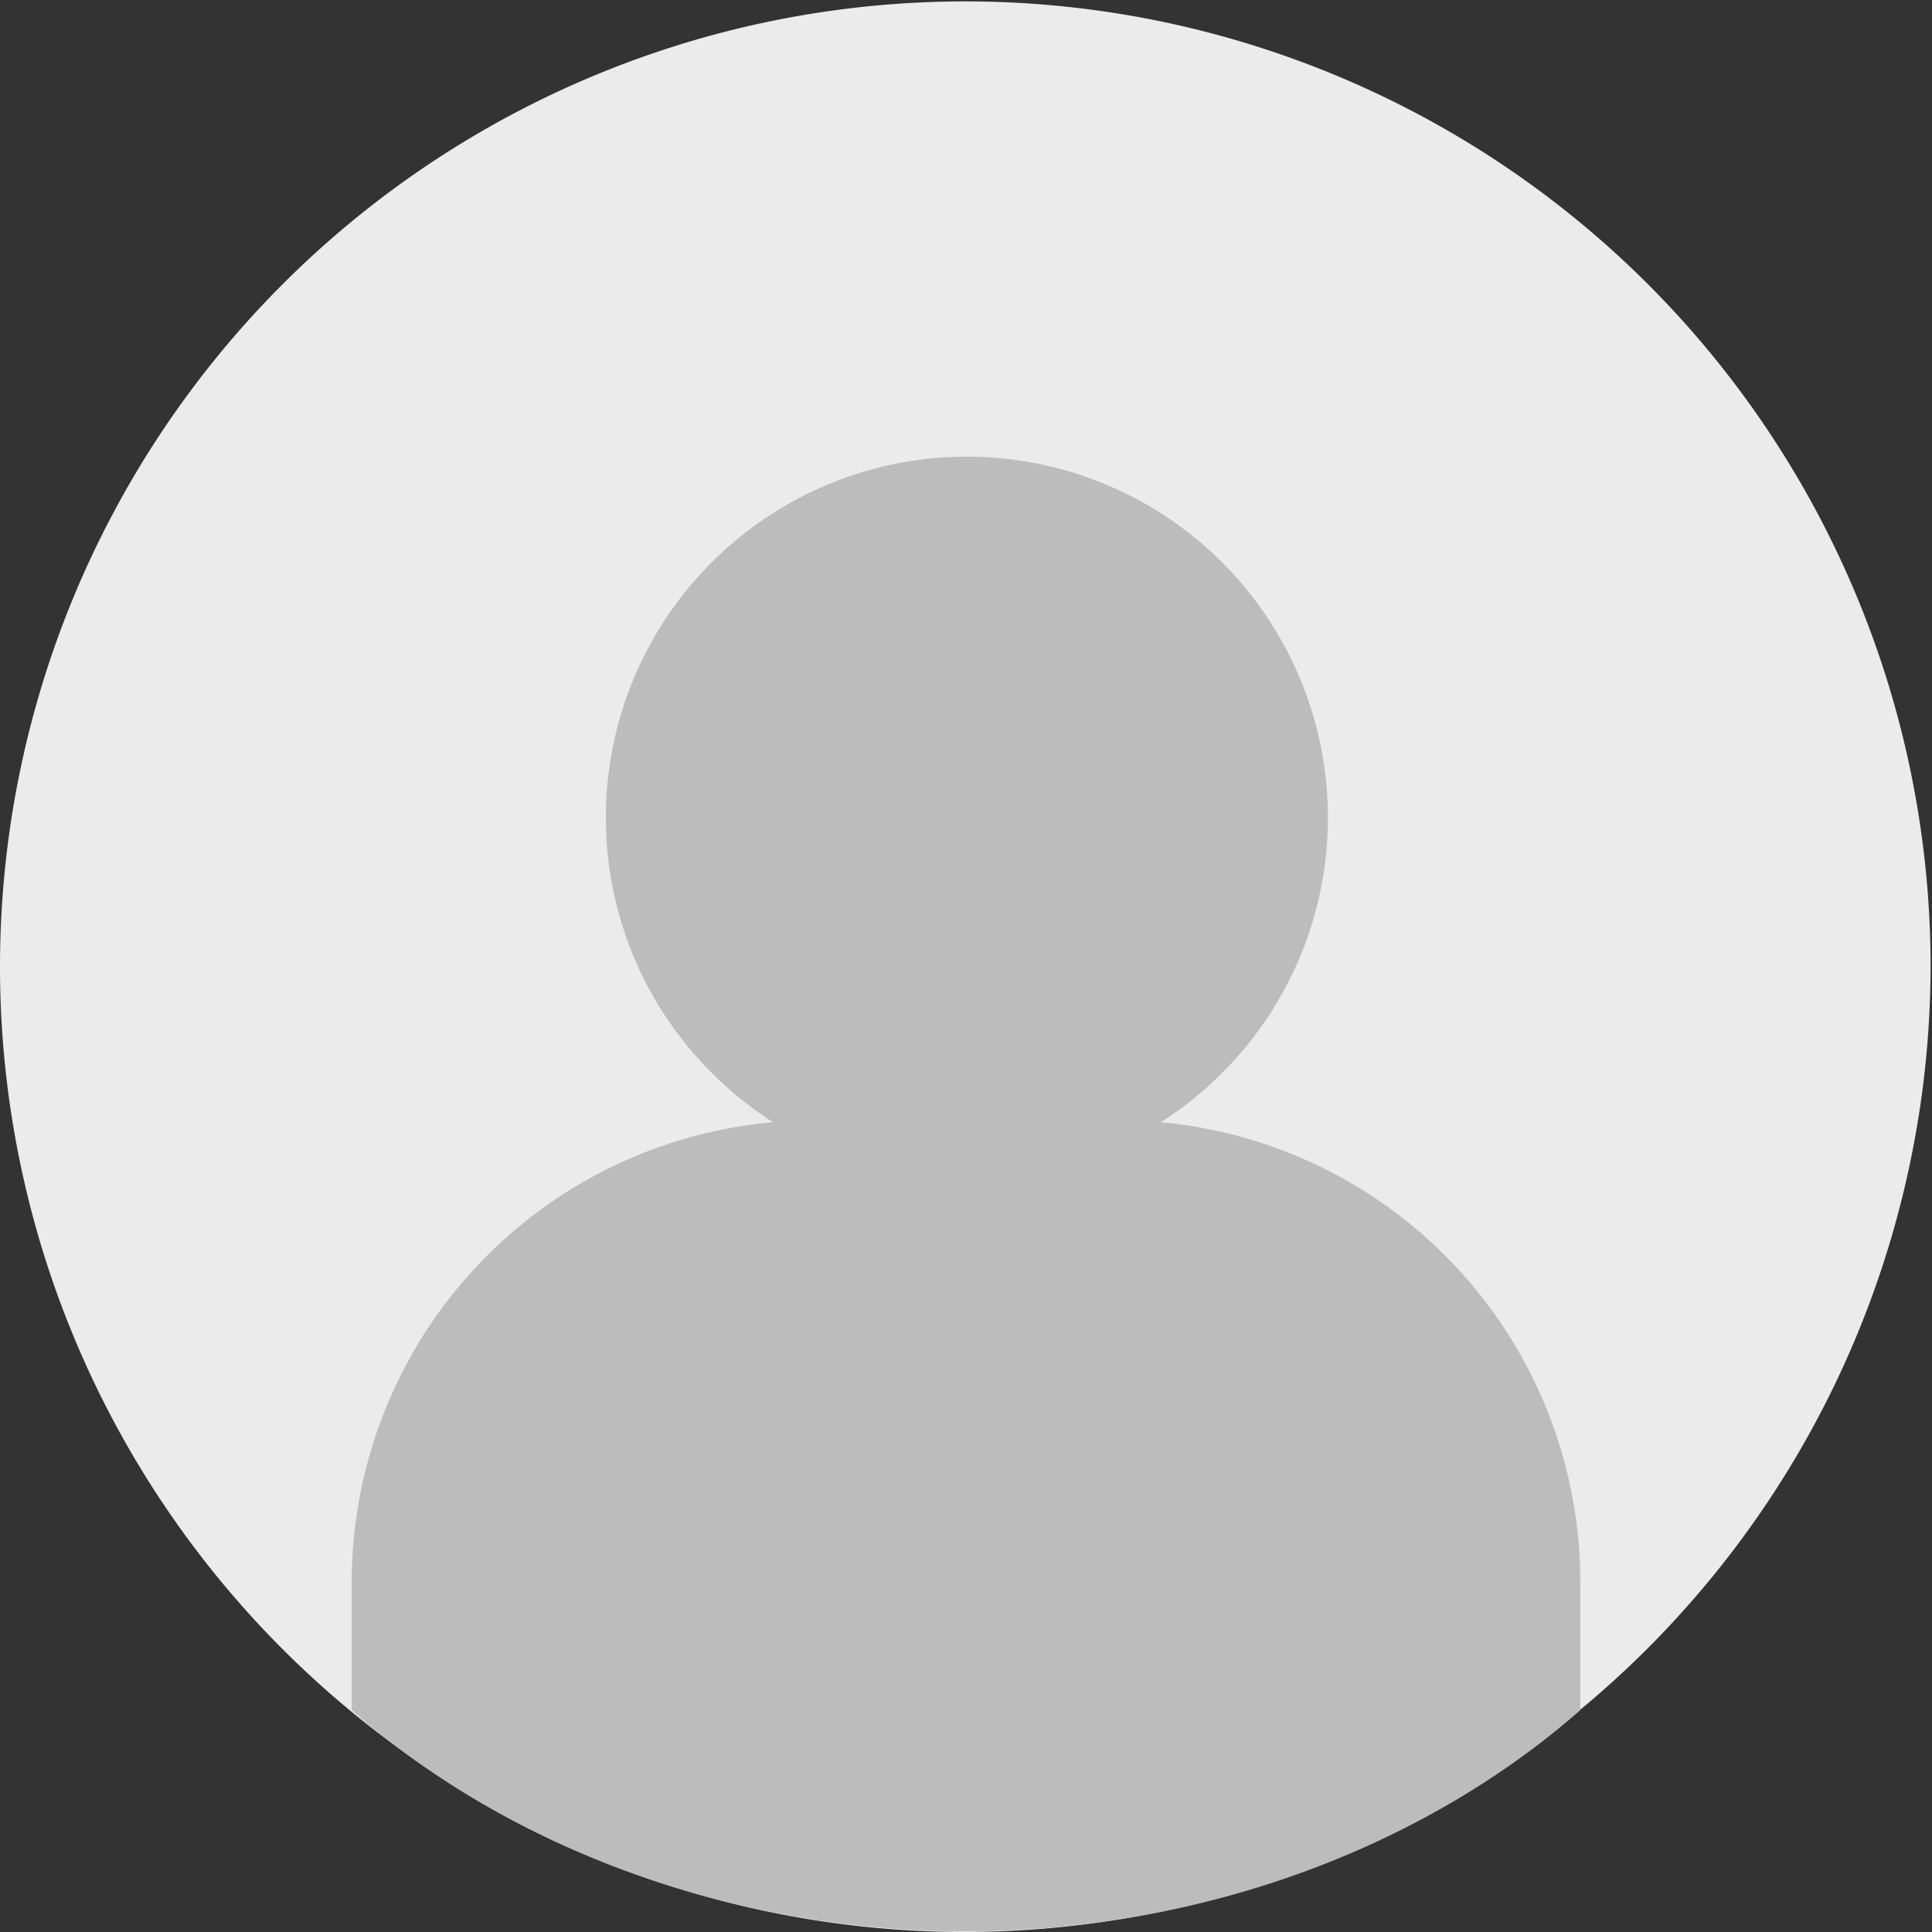 <svg id="Layer_1" data-name="Layer 1" xmlns="http://www.w3.org/2000/svg" viewBox="0 0 110.08 110.08"><rect x="0" y="0" width="110.08" height="110.08" fill="#333333" stroke="none"/><defs><style>.cls-1{fill:#ebebeb;}.cls-2{fill:#bcbcbc;}</style></defs><title>avatar</title><path class="cls-1" d="M55,110.08a55,55,0,1,1,55-55A55.11,55.11,0,0,1,55,110.08Z" transform="translate(0)"/><path class="cls-2" d="M66.14,63.94a20.57,20.57,0,1,0-28.4-6.3,21,21,0,0,0,6.3,6.3,26.32,26.32,0,0,0-24,26.2v7.3c9,7.9,21.7,12.6,35,12.6s26-4.7,35-12.6v-7.3A26.31,26.31,0,0,0,66.14,63.94Z" transform="translate(0)"/></svg>